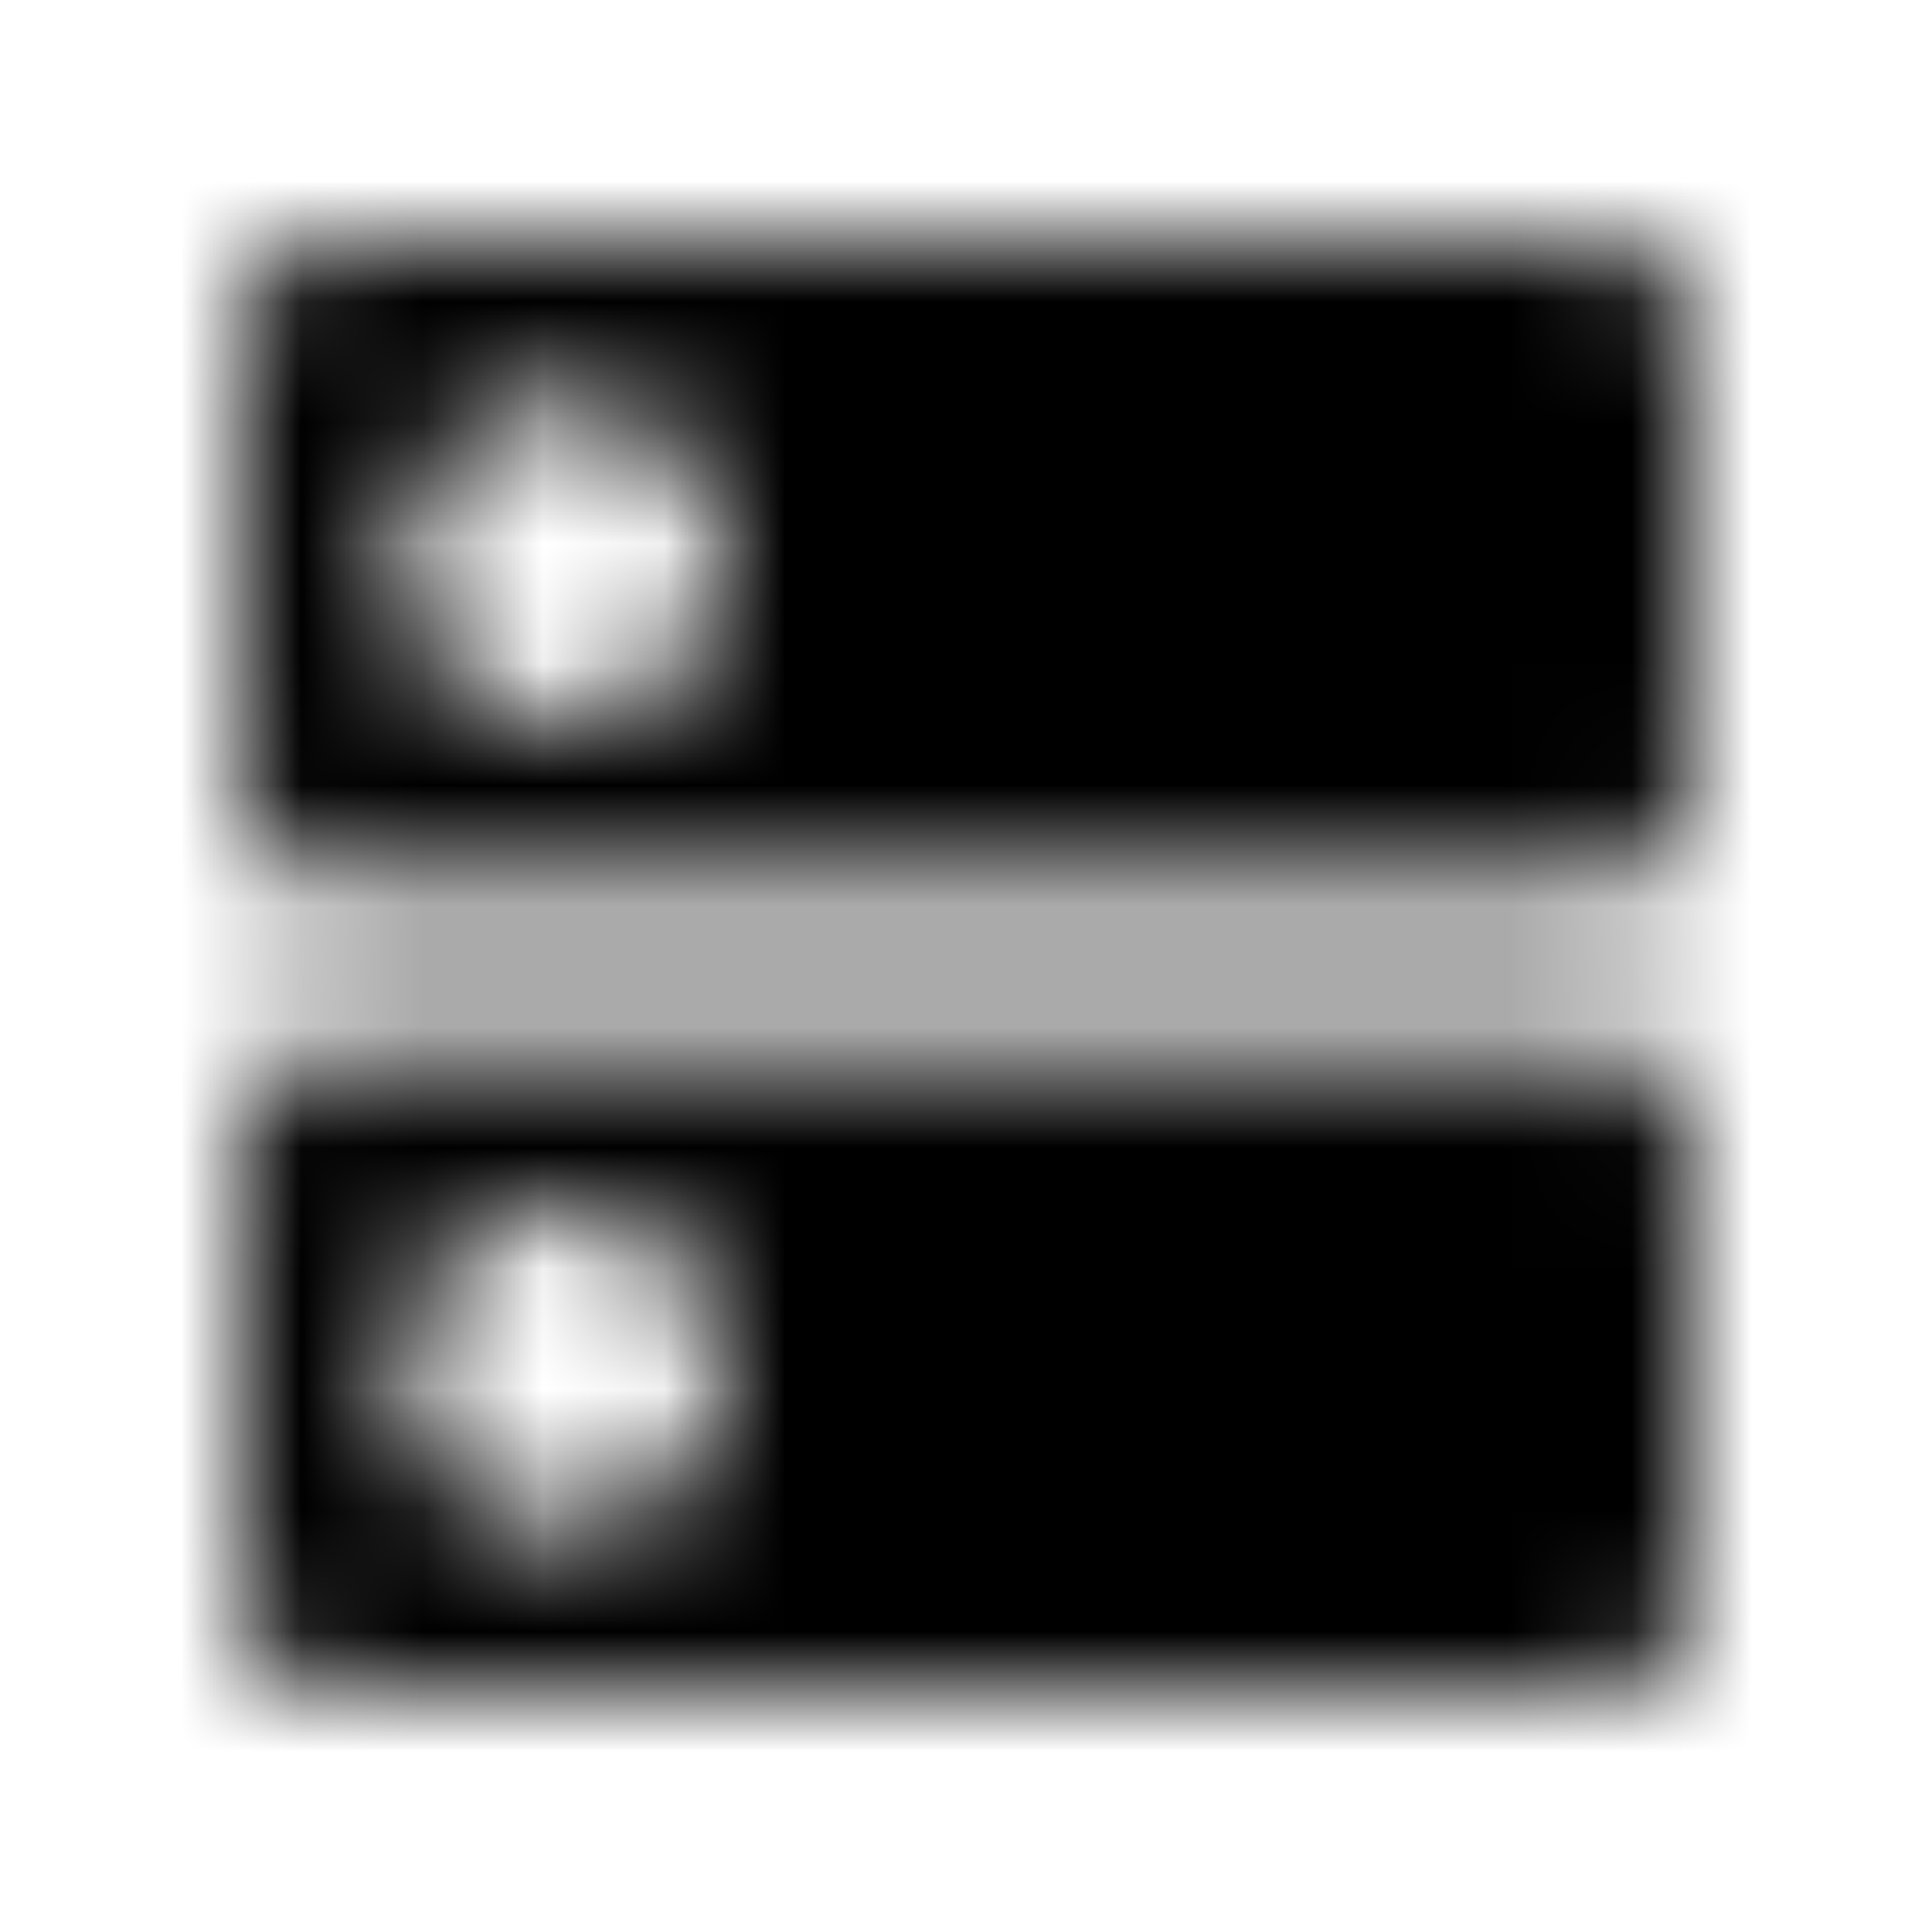 <svg xmlns="http://www.w3.org/2000/svg" xmlns:xlink="http://www.w3.org/1999/xlink" width="16" height="16" viewBox="0 0 16 16">
  <defs>
    <path id="dns-a" d="M13.333,8.667 L2.667,8.667 C2.3,8.667 2,8.967 2,9.333 L2,13.333 C2,13.7 2.3,14 2.667,14 L13.333,14 C13.7,14 14,13.7 14,13.333 L14,9.333 C14,8.967 13.7,8.667 13.333,8.667 Z M4.667,12.667 C3.933,12.667 3.333,12.067 3.333,11.333 C3.333,10.6 3.933,10 4.667,10 C5.4,10 6,10.6 6,11.333 C6,12.067 5.4,12.667 4.667,12.667 Z M13.333,2 L2.667,2 C2.3,2 2,2.3 2,2.667 L2,6.667 C2,7.033 2.3,7.333 2.667,7.333 L13.333,7.333 C13.7,7.333 14,7.033 14,6.667 L14,2.667 C14,2.3 13.7,2 13.333,2 Z M4.667,6 C3.933,6 3.333,5.4 3.333,4.667 C3.333,3.933 3.933,3.333 4.667,3.333 C5.4,3.333 6,3.933 6,4.667 C6,5.4 5.4,6 4.667,6 Z"/>
  </defs>
  <g fill="none" fill-rule="evenodd">
    <mask id="dns-b" fill="#fff">
      <use xlink:href="#dns-a"/>
    </mask>
    <g fill="CurrentColor" mask="url(#dns-b)">
      <rect width="16" height="16"/>
    </g>
  </g>
</svg>
